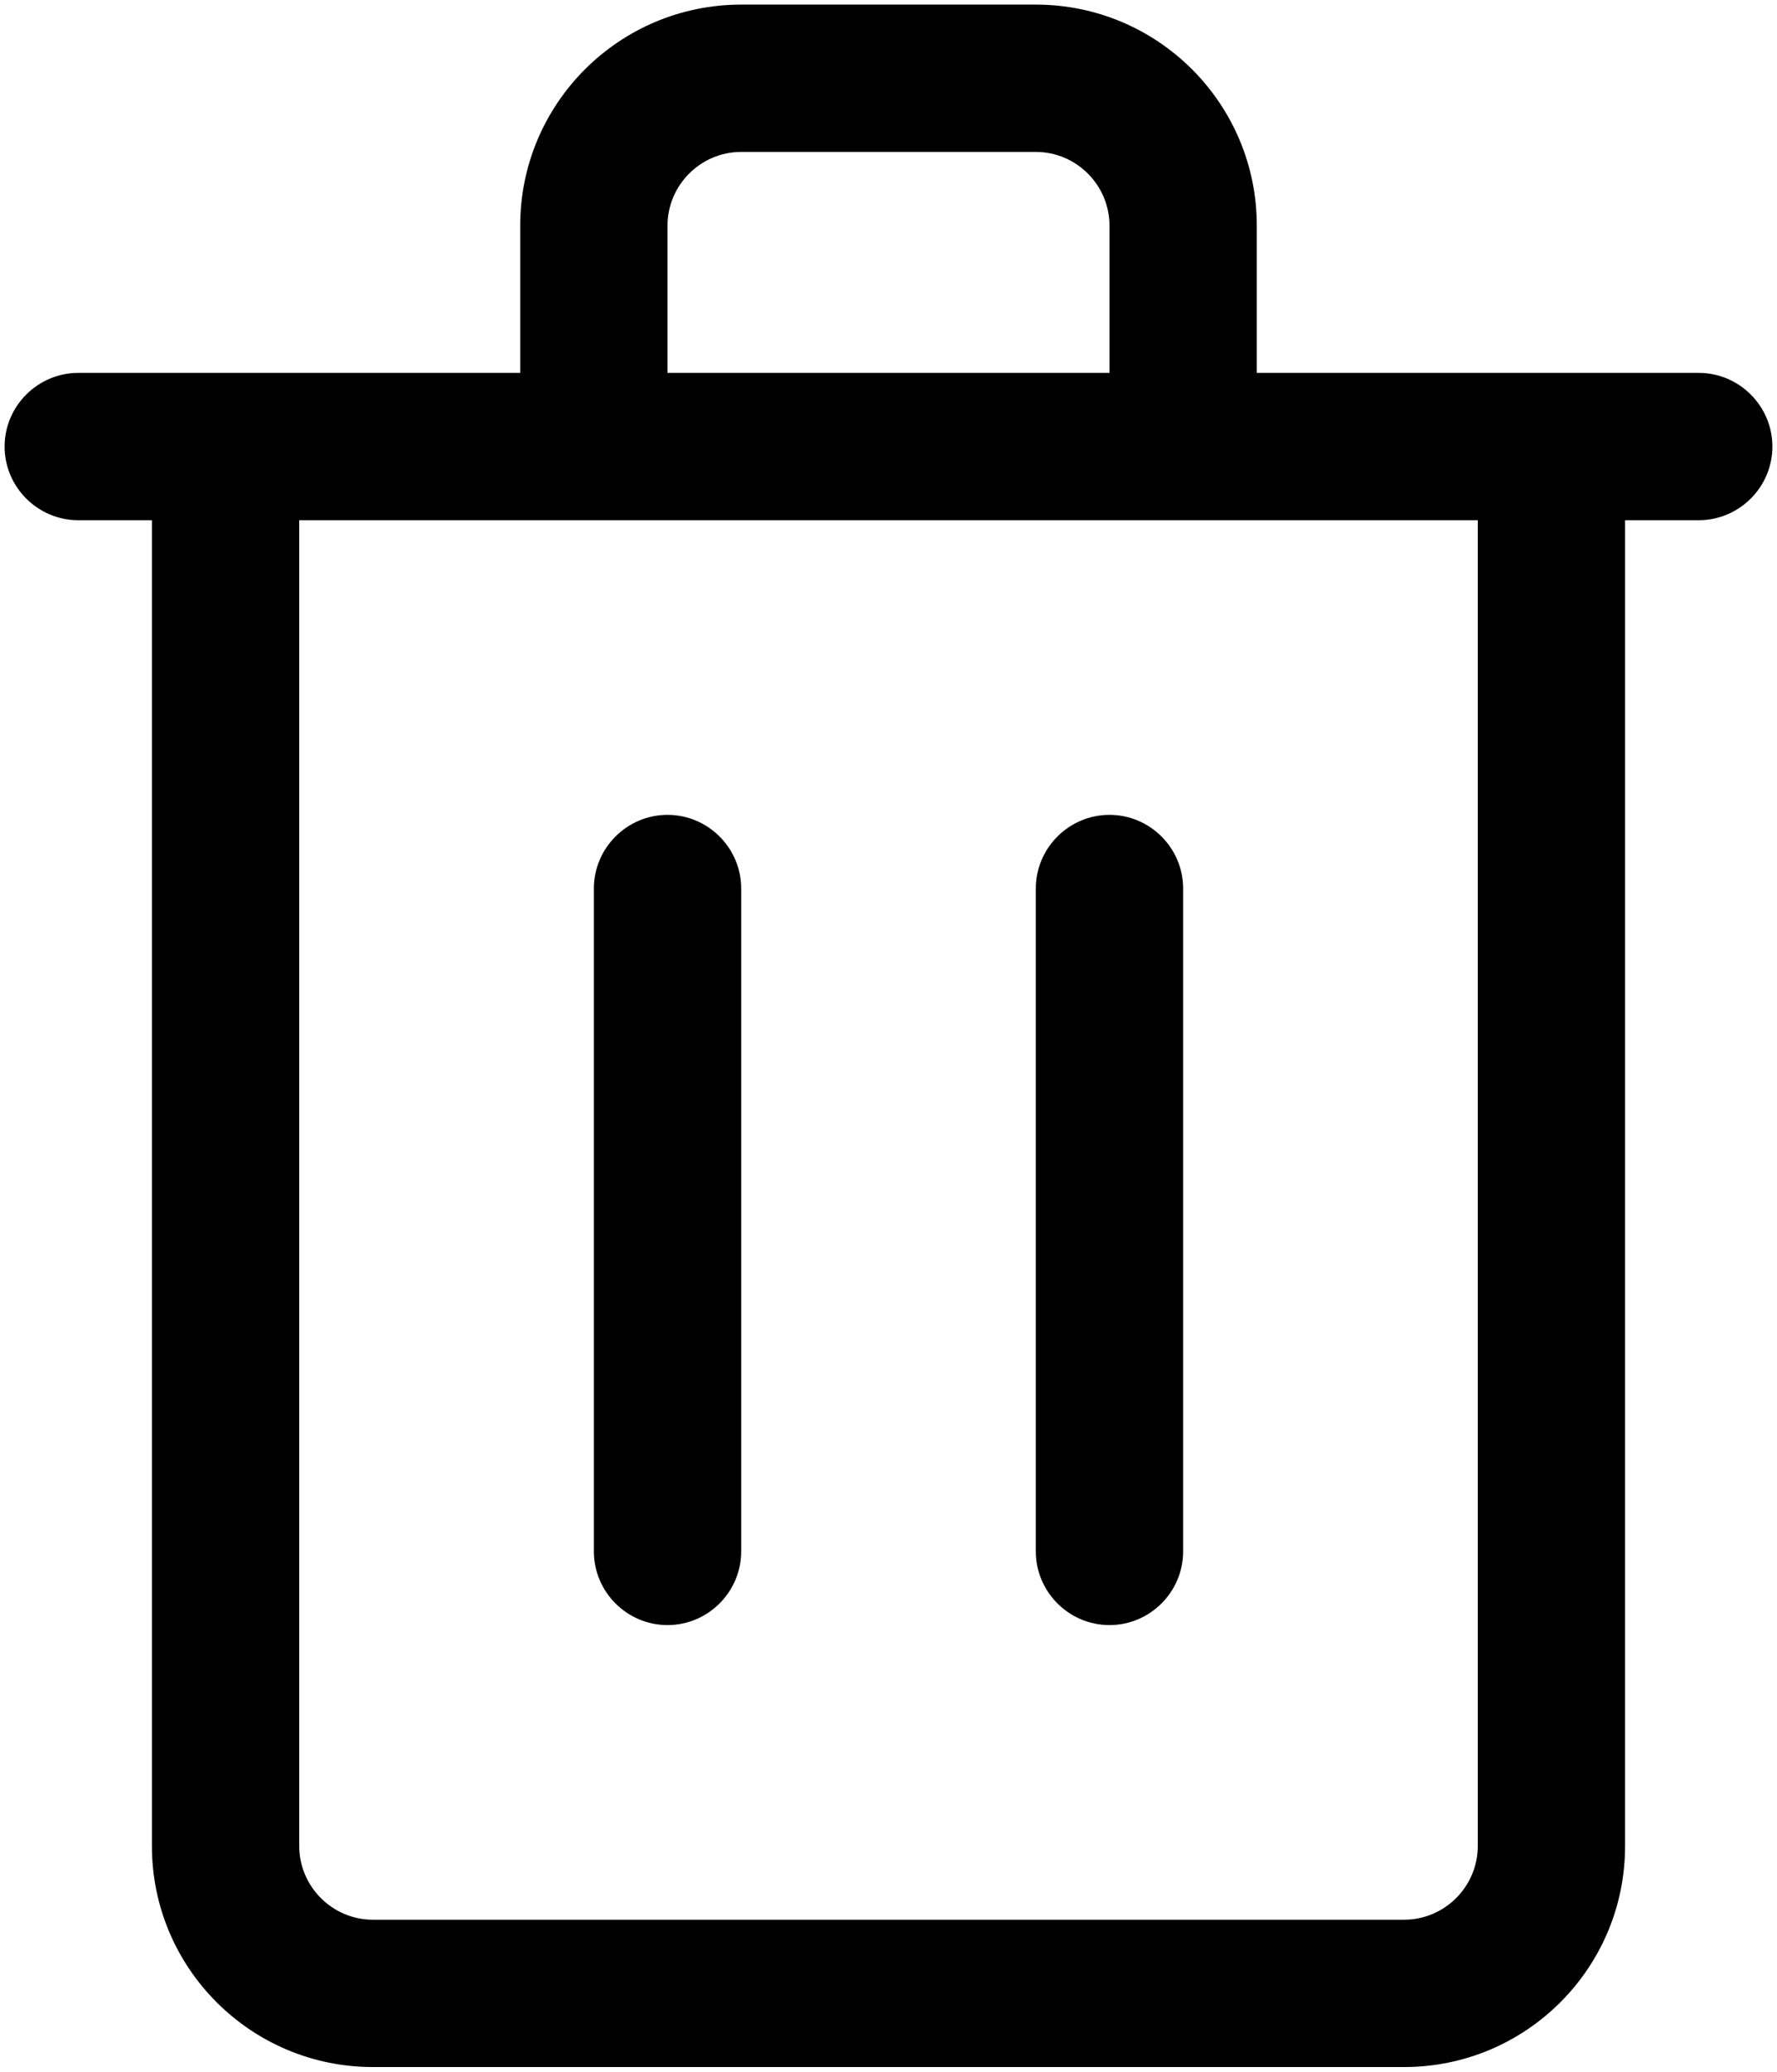 <?xml version="1.0" encoding="utf-8"?>
<!-- Generator: Adobe Illustrator 24.1.1, SVG Export Plug-In . SVG Version: 6.00 Build 0)  -->
<svg version="1.1" id="레이어_1" xmlns="http://www.w3.org/2000/svg" xmlns:xlink="http://www.w3.org/1999/xlink" x="0px"
	 y="0px" viewBox="0 0 386 450" width="386px" height="450px" style="enable-background:new 0 0 386 450;" xml:space="preserve">
<g id="Layer_2">
	<path d="M369,81h-96V49c0-26.5-21.5-48-48-48h-64c-26.5,0-48,21.5-48,48v32H17C8.2,81,1,88.2,1,97s7.2,16,16,16h16v288
		c0,26.5,21.5,48,48,48h224c26.5,0,48-21.5,48-48V113h16c8.8,0,16-7.2,16-16S377.8,81,369,81z M145,49c0-8.8,7.2-16,16-16h64
		c8.8,0,16,7.2,16,16v32h-96V49z M321,401c0,8.8-7.2,16-16,16H81c-8.8,0-16-7.2-16-16V113h256V401z"/>
	<path d="M241,177c-8.8,0-16,7.2-16,16v144c0,8.8,7.2,16,16,16s16-7.2,16-16V193C257,184.2,249.8,177,241,177z"/>
	<path d="M145,177c-8.8,0-16,7.2-16,16v144c0,8.8,7.2,16,16,16s16-7.2,16-16V193C161,184.2,153.8,177,145,177z"/>
</g>
</svg>
